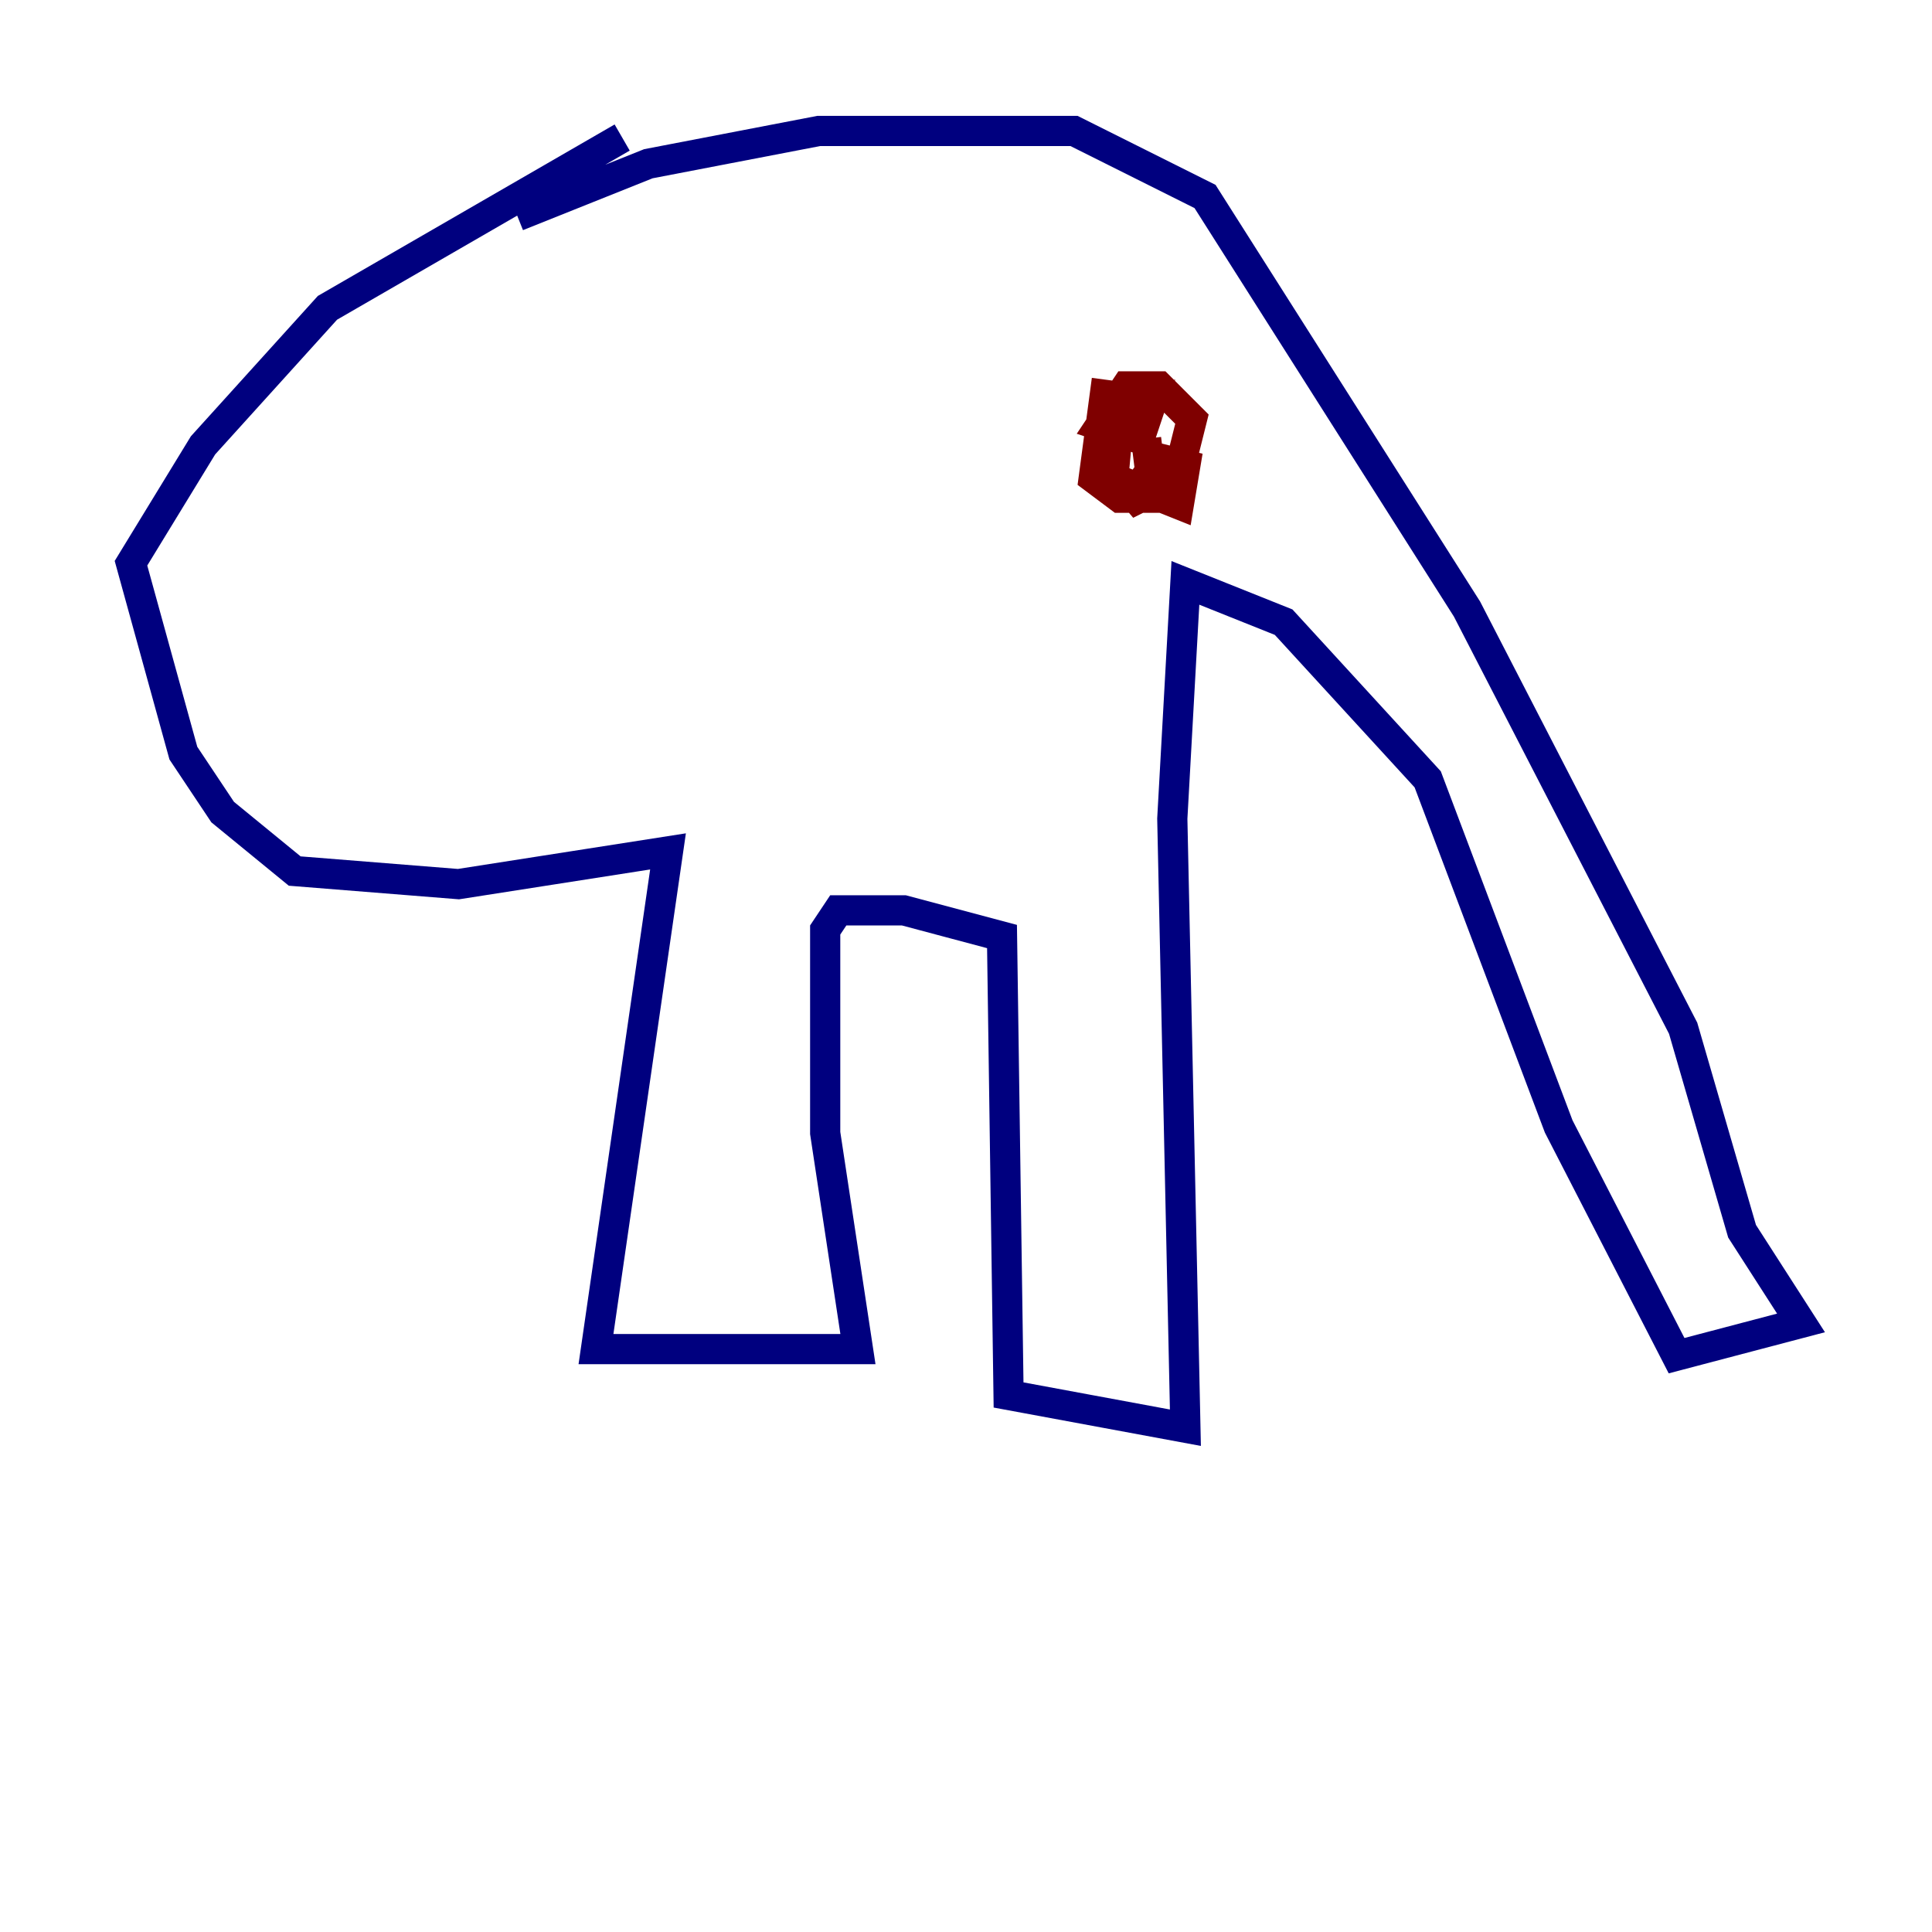 <?xml version="1.0" encoding="utf-8" ?>
<svg baseProfile="tiny" height="128" version="1.2" viewBox="0,0,128,128" width="128" xmlns="http://www.w3.org/2000/svg" xmlns:ev="http://www.w3.org/2001/xml-events" xmlns:xlink="http://www.w3.org/1999/xlink"><defs /><polyline fill="none" points="34.278,14.319 42.956,10.848 54.237,8.678 71.159,8.678 79.837,13.017 97.193,40.352 111.512,68.122 115.417,81.573 119.322,87.647 111.078,89.817 103.268,74.63 94.59,51.634 85.044,41.22 78.536,38.617 77.668,54.237 78.536,94.59 66.82,92.42 66.386,62.047 59.878,60.312 55.539,60.312 54.671,61.614 54.671,75.064 56.841,89.383 39.485,89.383 44.258,56.407 30.373,58.576 19.525,57.709 14.752,53.803 12.149,49.898 8.678,37.315 13.451,29.505 21.695,20.393 41.22,9.112" stroke="#00007f" stroke-width="2" /><polyline fill="none" points="73.329,25.166 72.461,31.675 74.197,32.976 77.668,32.976 78.969,27.77 76.8,25.6 74.63,25.6 72.895,28.203 75.498,29.071 76.366,26.468 74.197,26.902 73.763,31.675 78.102,33.41 78.536,30.807 76.8,30.373 74.63,33.41 76.366,32.542 75.932,29.071" stroke="#7f0000" stroke-width="2" /></svg>